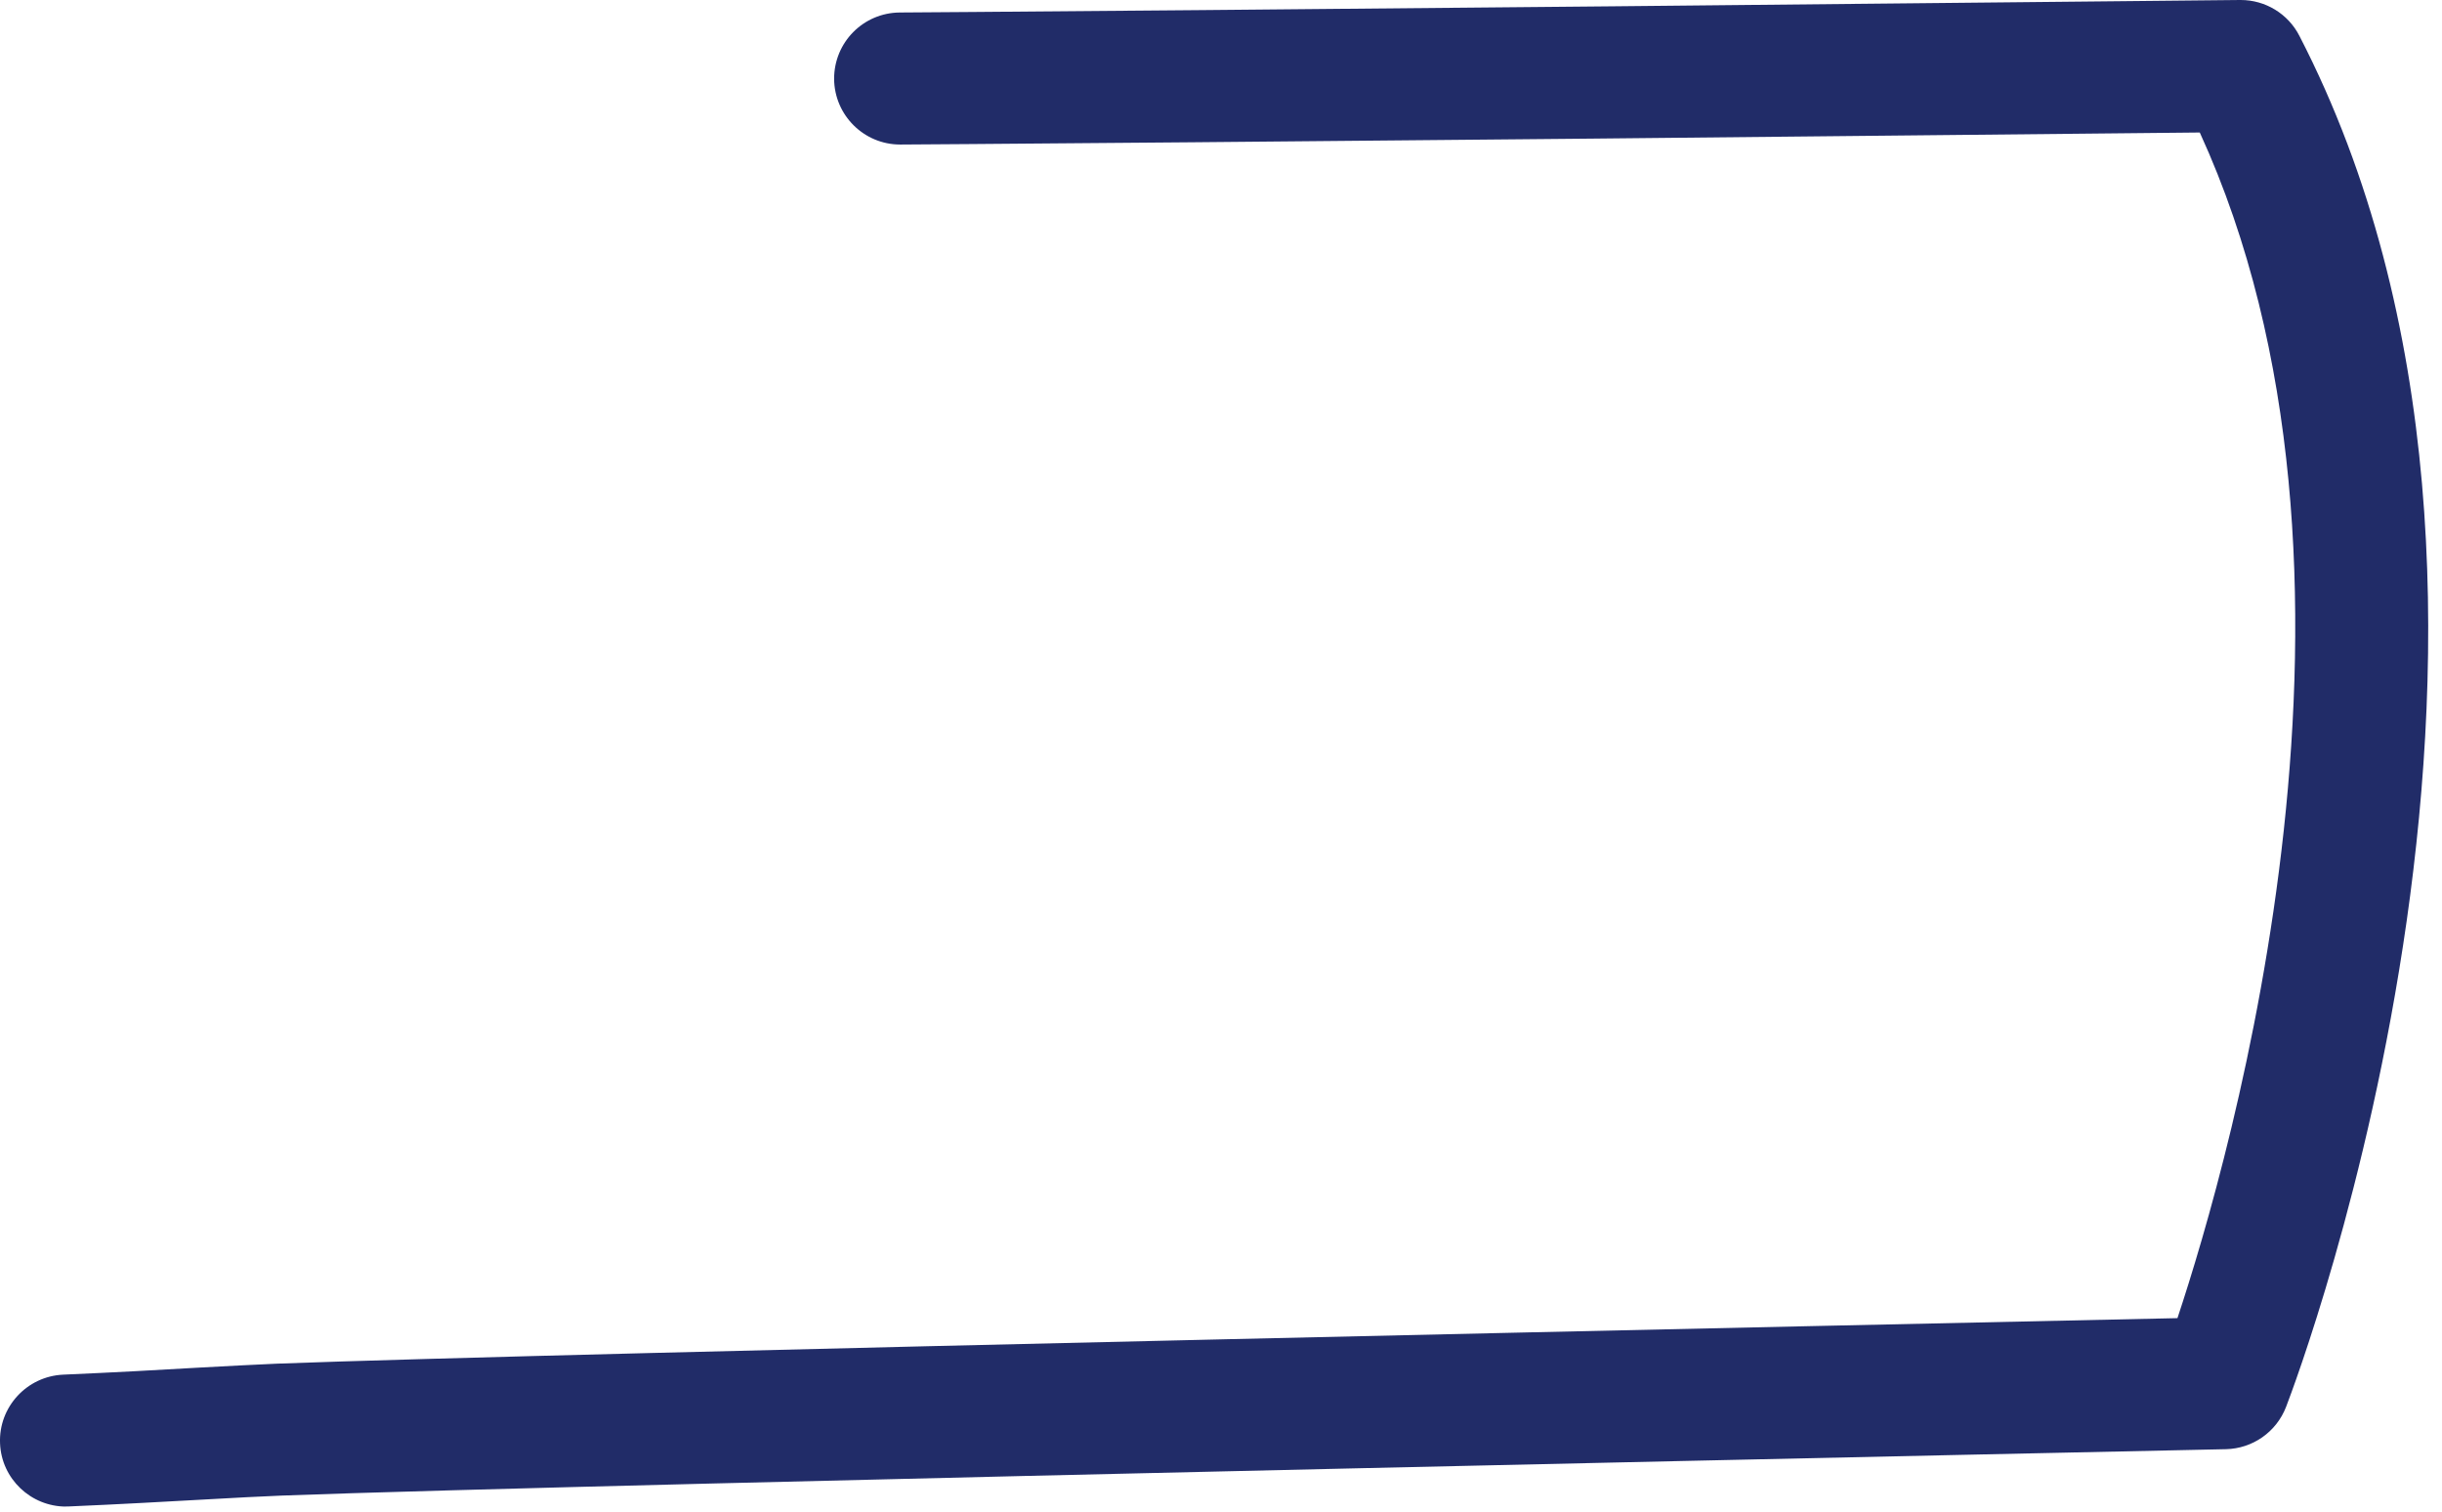 <svg preserveAspectRatio="none" width="100%" height="100%" overflow="visible" style="display: block;" viewBox="0 0 42 26" fill="none" xmlns="http://www.w3.org/2000/svg">
<path id="Vector" d="M1.135 25.913C0.531 25.913 0.026 25.436 0.001 24.828C-0.027 24.202 0.461 23.672 1.087 23.644C1.965 23.606 2.74 23.563 3.386 23.525C3.944 23.495 4.408 23.47 4.762 23.455C9.485 23.276 32.843 22.771 37.45 22.672C38.361 19.928 41.289 9.824 37.834 2.279C21.409 2.451 15.548 2.486 15.49 2.486H15.482C14.858 2.486 14.351 1.981 14.346 1.358C14.344 0.729 14.848 0.22 15.474 0.215C15.533 0.215 21.56 0.177 38.525 0C38.53 0 38.533 0 38.538 0C38.962 0 39.353 0.237 39.547 0.616C44.558 10.324 39.535 23.637 39.318 24.199C39.151 24.631 38.742 24.916 38.283 24.926C38 24.931 10.045 25.527 4.845 25.724C4.499 25.737 4.05 25.762 3.507 25.792C2.853 25.828 2.071 25.873 1.182 25.911C1.165 25.911 1.15 25.911 1.132 25.911L1.135 25.913Z" fill="#212C68"/>
</svg>
